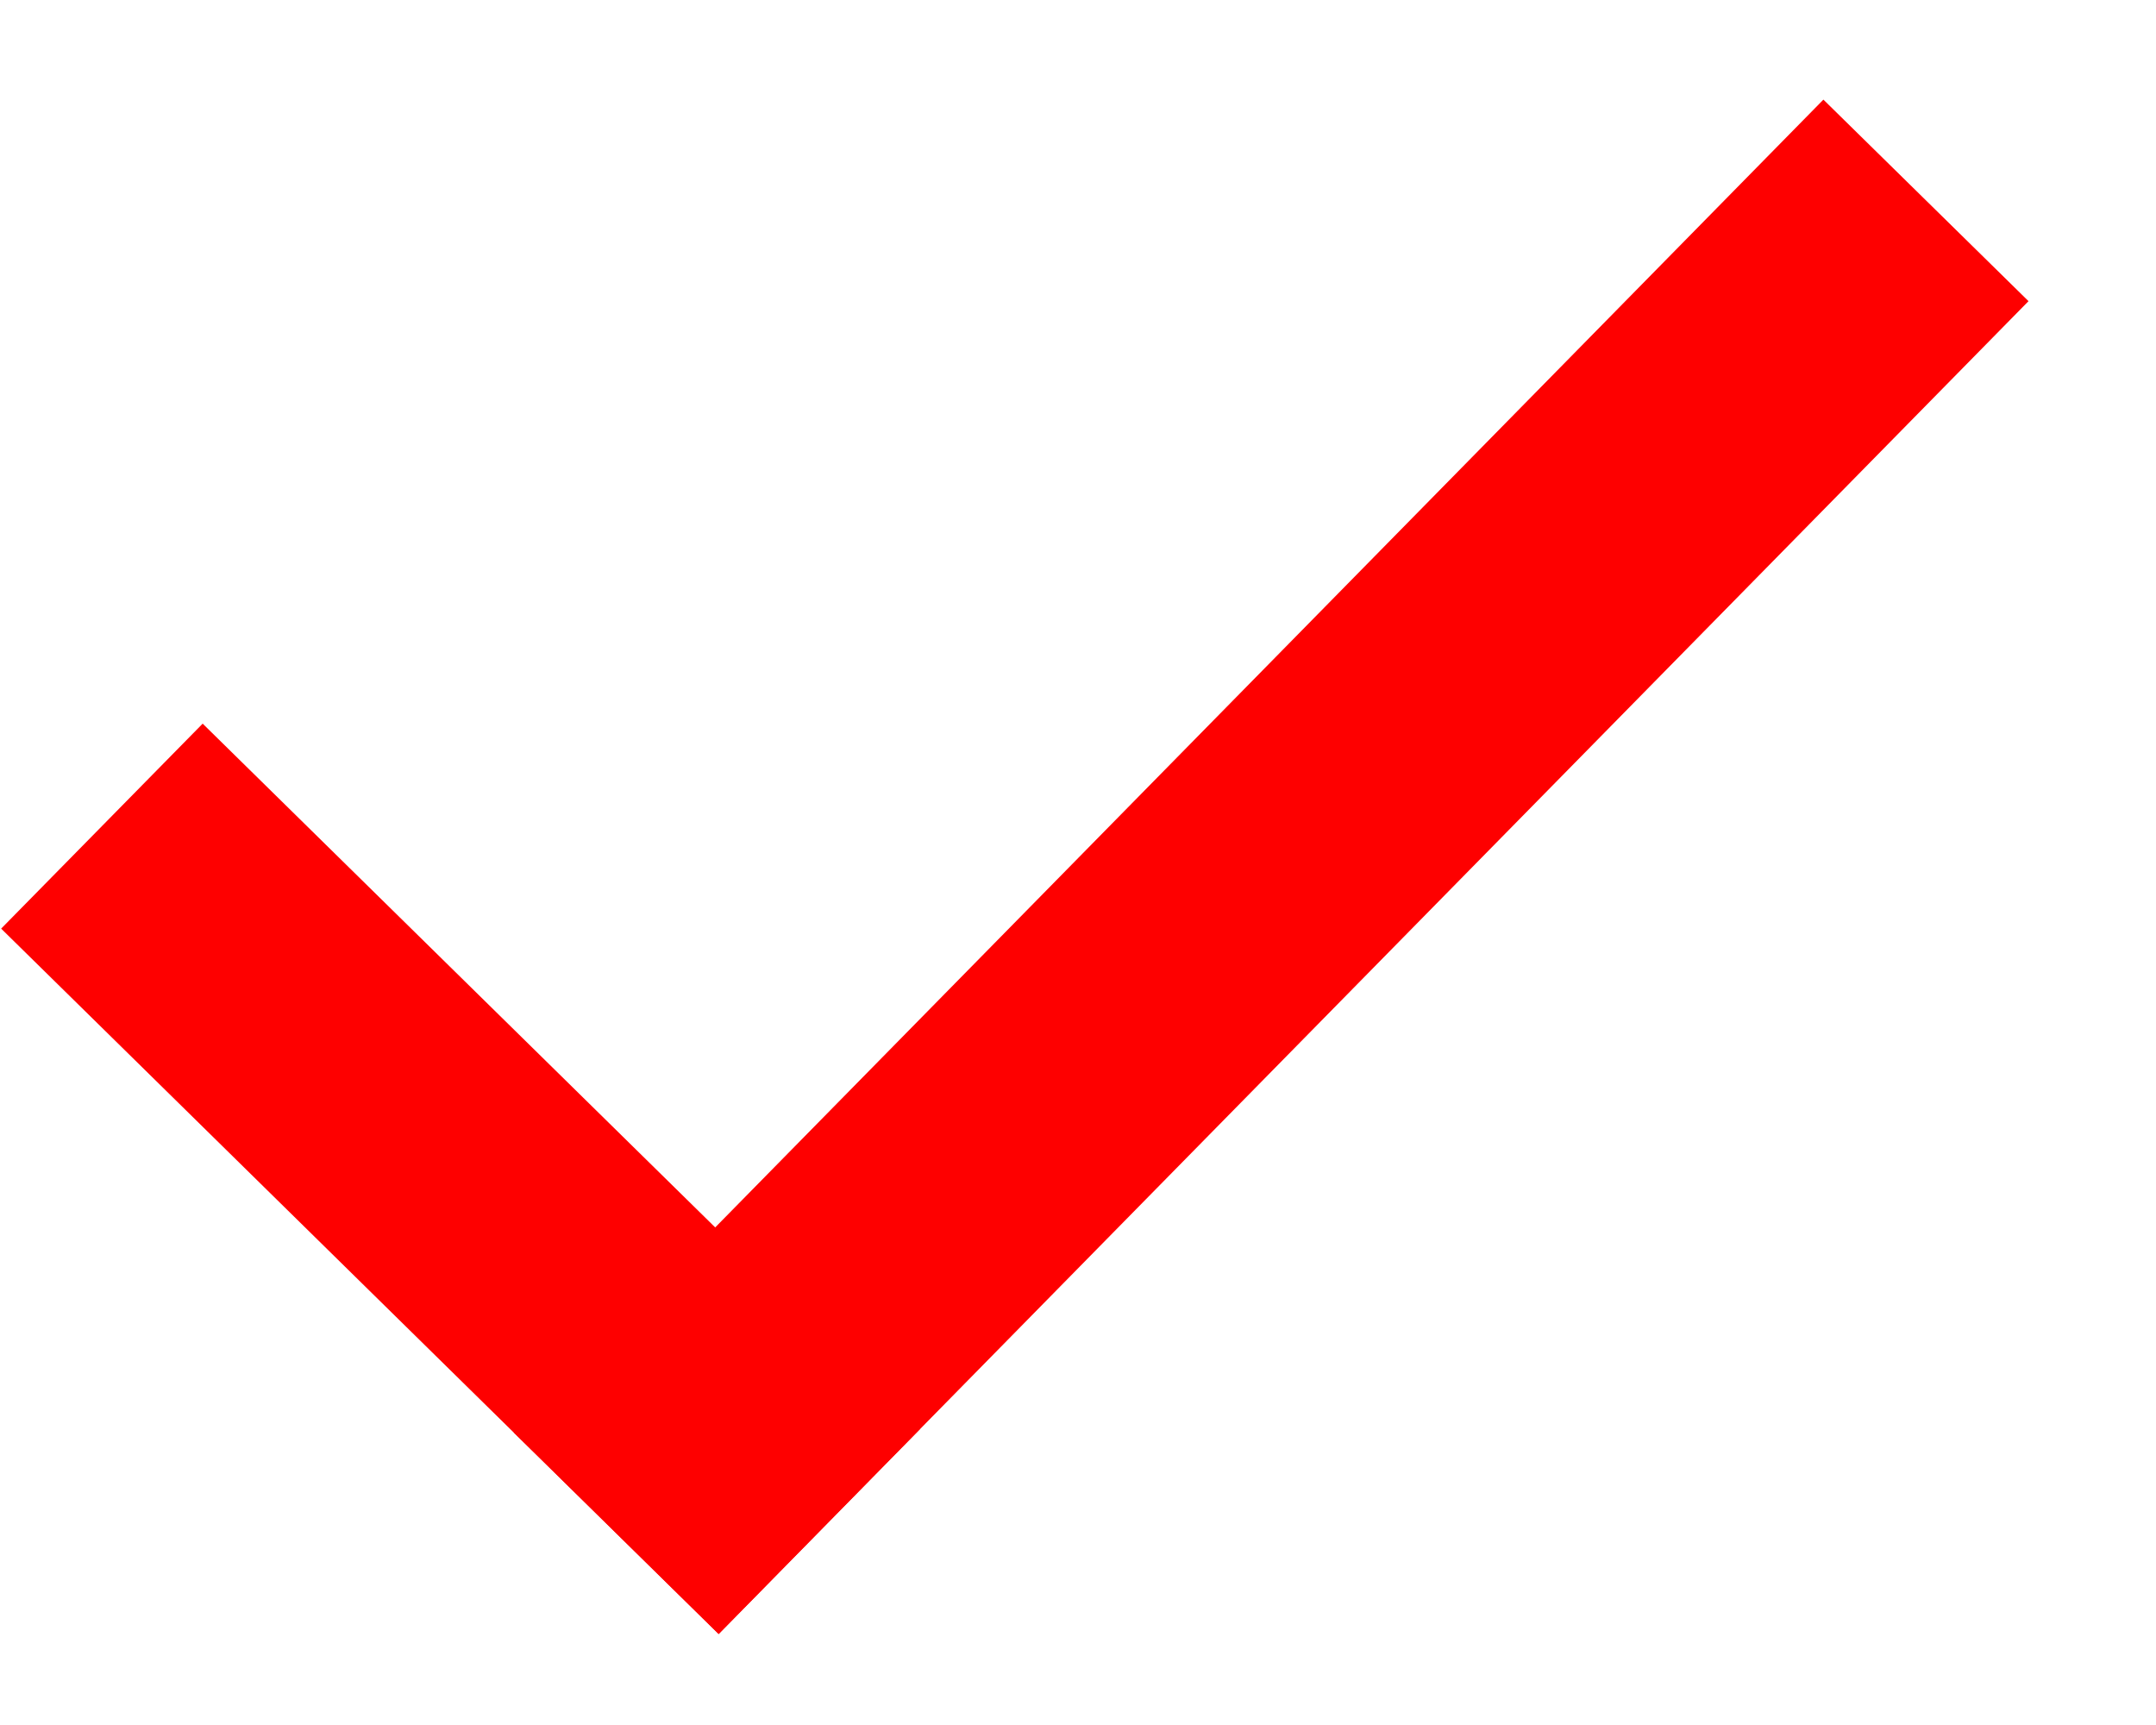 <svg width="15" height="12" viewBox="0 0 15 12" fill="none" xmlns="http://www.w3.org/2000/svg">
<path d="M3.574 9.965L12.686 0.693L14.113 2.095L5 11.367L3.574 9.965Z" fill="#FE0000"/>
<path d="M0.008 6.46L1.41 5.034L6.402 9.94L5 11.367L0.008 6.46Z" fill="#FE0000"/>
</svg>
